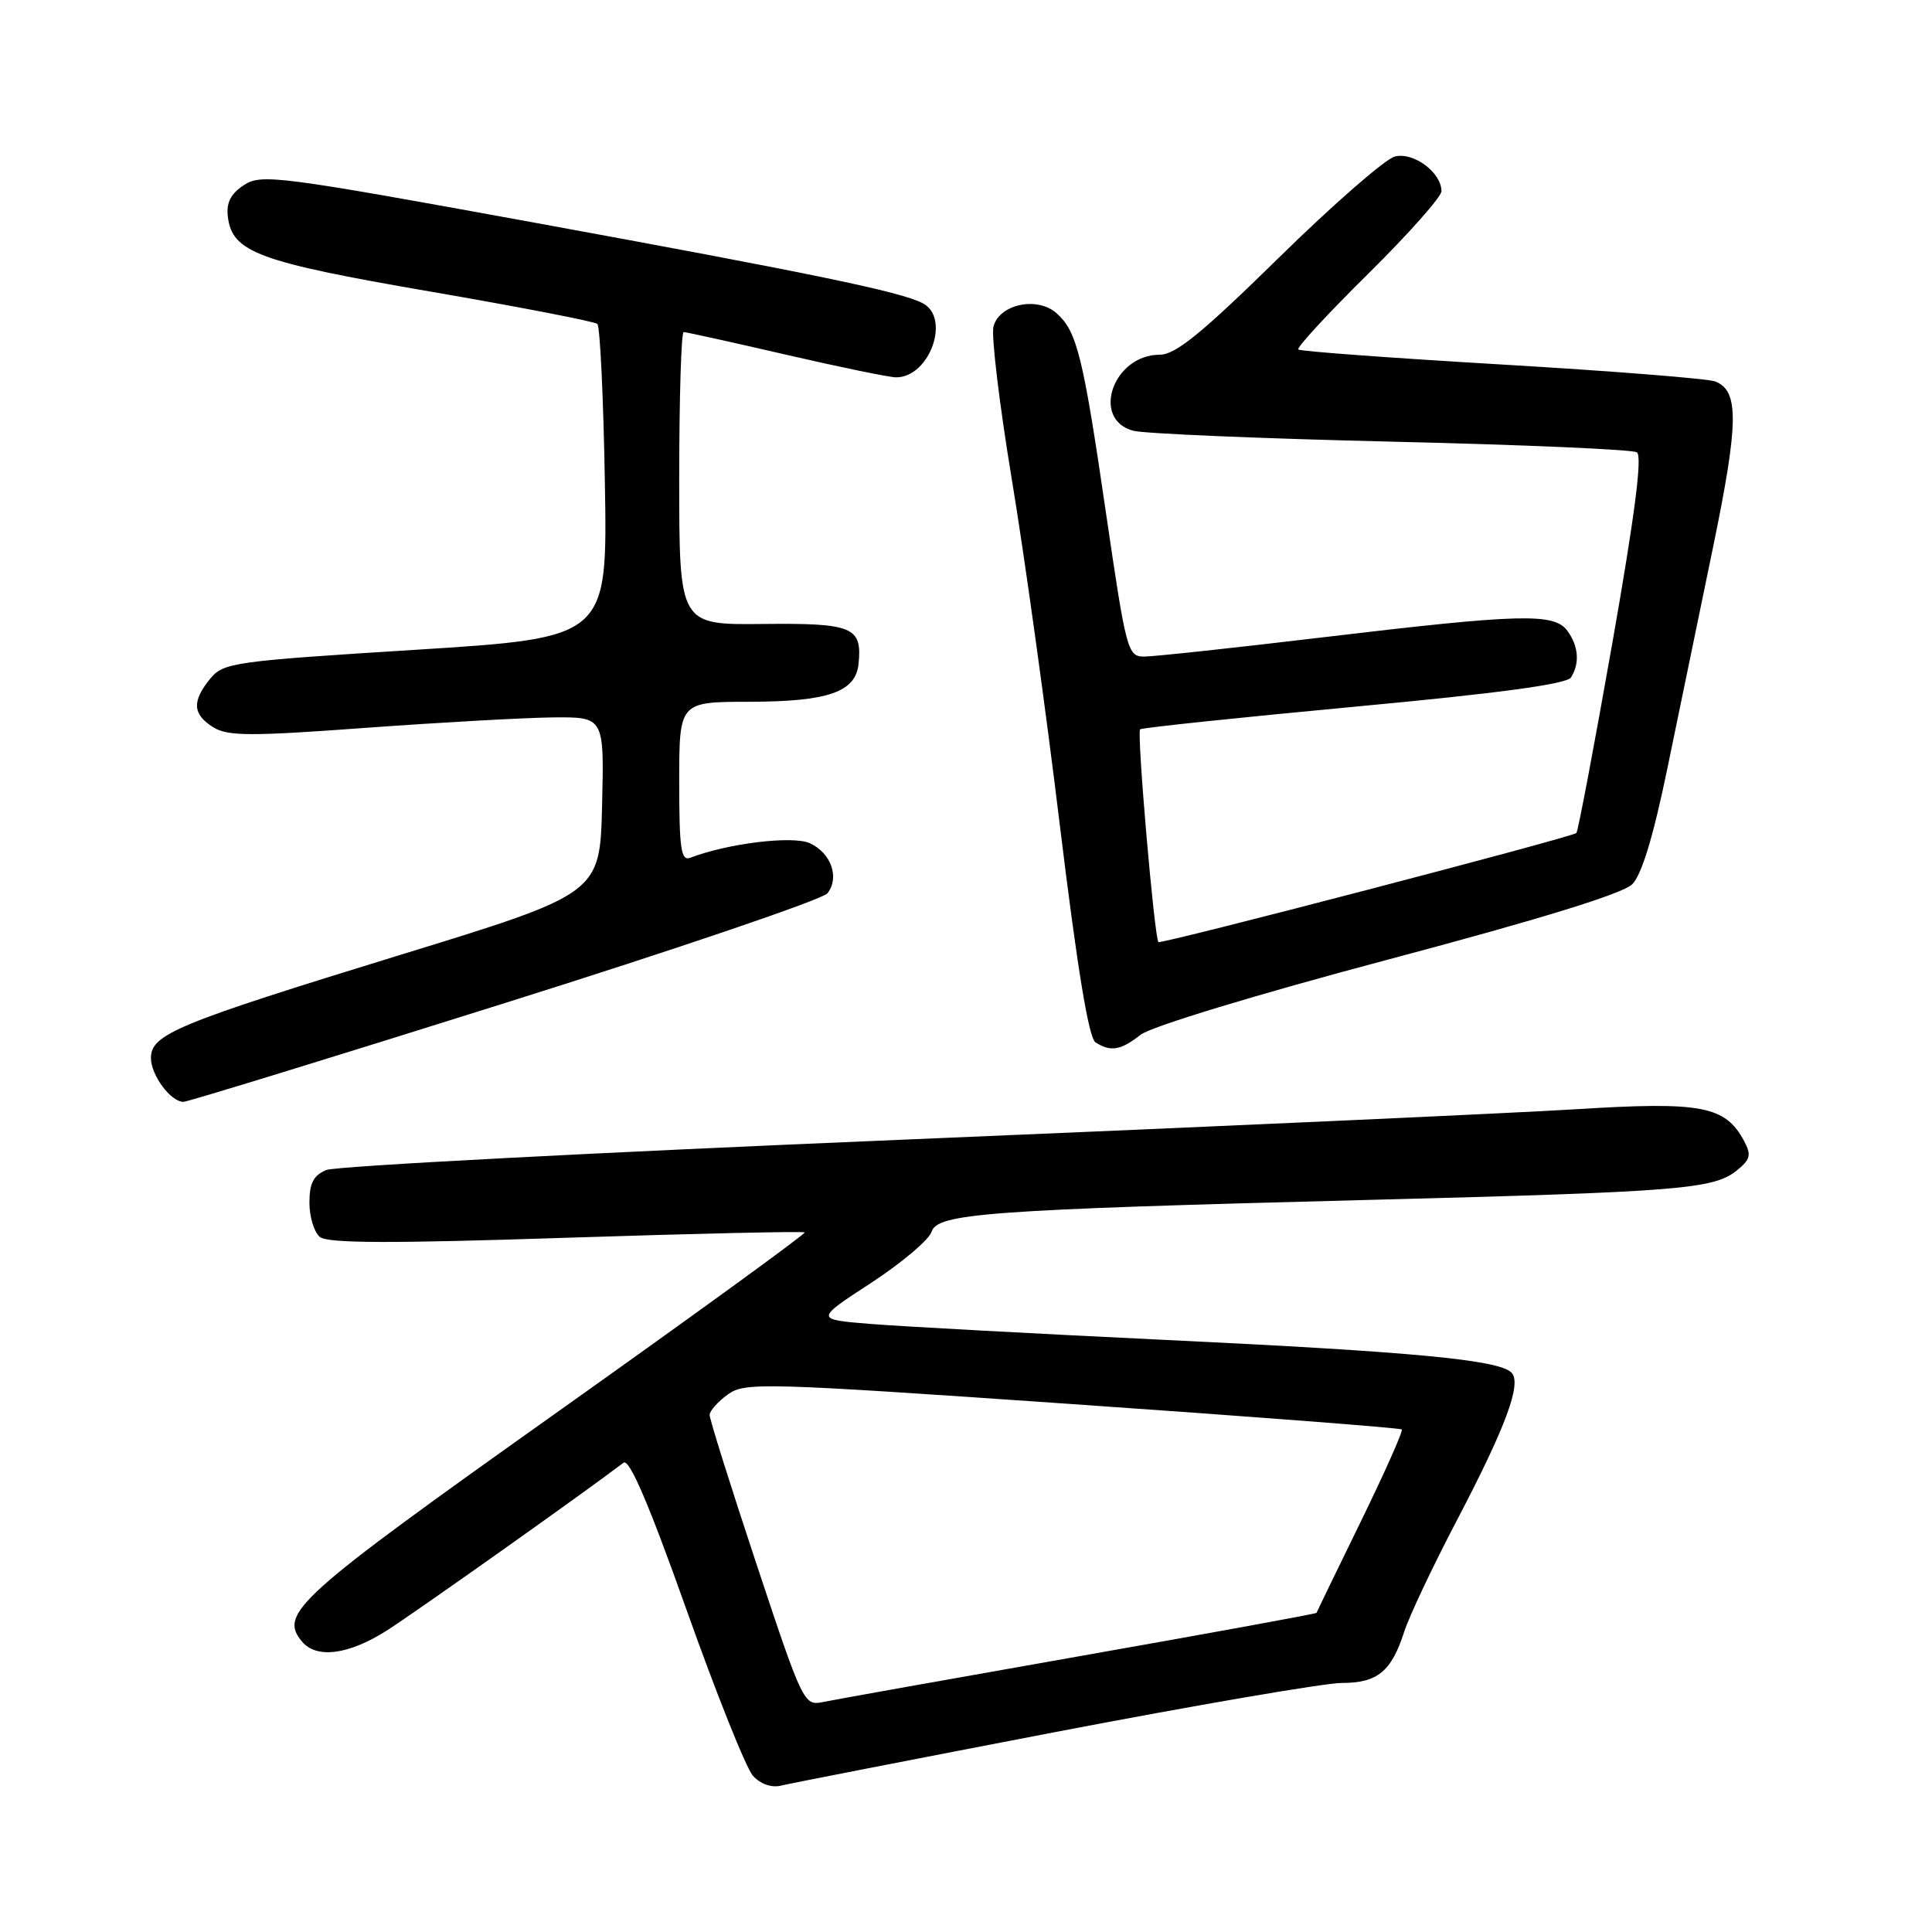 <?xml version="1.0" encoding="UTF-8" standalone="no"?>
<!DOCTYPE svg PUBLIC "-//W3C//DTD SVG 1.1//EN" "http://www.w3.org/Graphics/SVG/1.1/DTD/svg11.dtd" >
<svg xmlns="http://www.w3.org/2000/svg" xmlns:xlink="http://www.w3.org/1999/xlink" version="1.1" viewBox="0 0 256 256">
 <g >
 <path fill="currentColor"
d=" M 139.61 229.55 C 158.37 225.95 175.55 223.00 177.79 223.00 C 182.52 223.00 184.36 221.49 186.05 216.26 C 186.71 214.19 189.85 207.55 193.02 201.50 C 199.57 188.99 201.68 183.28 200.27 181.87 C 198.58 180.18 187.20 179.11 154.50 177.55 C 136.90 176.71 119.24 175.75 115.25 175.42 C 108.00 174.83 108.00 174.83 115.41 170.00 C 119.48 167.34 123.09 164.29 123.43 163.23 C 124.21 160.78 130.69 160.30 181.50 158.99 C 222.60 157.93 227.07 157.57 230.14 155.09 C 231.94 153.63 232.09 153.03 231.10 151.19 C 228.61 146.53 225.46 145.94 208.82 146.98 C 200.39 147.50 160.20 149.32 119.50 151.02 C 78.80 152.72 44.49 154.52 43.25 155.03 C 41.54 155.74 41.00 156.77 41.00 159.36 C 41.00 161.23 41.62 163.27 42.38 163.90 C 43.40 164.75 51.72 164.78 75.04 164.01 C 92.24 163.45 106.46 163.13 106.63 163.30 C 106.80 163.47 91.88 174.31 73.47 187.38 C 39.30 211.65 36.92 213.79 40.01 217.51 C 41.93 219.82 46.17 219.28 51.23 216.07 C 54.88 213.75 77.20 197.94 82.62 193.82 C 83.39 193.24 85.97 199.25 90.94 213.23 C 94.90 224.38 98.87 234.31 99.77 235.30 C 100.75 236.39 102.23 236.91 103.46 236.61 C 104.58 236.33 120.85 233.16 139.61 229.55 Z  M 66.90 132.91 C 89.78 125.72 109.01 119.17 109.64 118.37 C 111.28 116.28 110.13 113.02 107.30 111.73 C 105.05 110.70 96.42 111.75 91.46 113.66 C 90.24 114.12 90.00 112.48 90.00 103.61 C 90.00 93.00 90.00 93.00 99.25 92.99 C 109.72 92.97 113.37 91.71 113.76 87.98 C 114.27 83.07 113.02 82.55 101.06 82.68 C 90.00 82.80 90.00 82.80 90.00 63.40 C 90.00 52.73 90.27 44.00 90.59 44.00 C 90.91 44.00 97.02 45.35 104.16 47.00 C 111.30 48.65 117.86 50.00 118.74 50.00 C 123.19 50.00 126.01 42.10 122.25 40.17 C 119.27 38.64 107.81 36.27 70.64 29.47 C 36.89 23.31 34.63 23.01 32.33 24.52 C 30.57 25.67 29.97 26.86 30.19 28.71 C 30.76 33.43 34.20 34.70 57.00 38.63 C 68.83 40.67 78.79 42.60 79.15 42.92 C 79.51 43.24 79.96 52.72 80.15 64.00 C 80.50 84.50 80.50 84.50 55.08 86.10 C 30.85 87.62 29.58 87.80 27.83 89.96 C 25.41 92.95 25.52 94.65 28.25 96.36 C 30.17 97.56 33.14 97.57 48.50 96.44 C 58.40 95.72 69.55 95.10 73.28 95.06 C 80.06 95.00 80.06 95.00 79.78 106.70 C 79.50 118.40 79.50 118.40 53.00 126.54 C 23.38 135.65 20.00 137.04 20.00 140.20 C 20.00 142.46 22.62 146.00 24.31 146.00 C 24.86 146.00 44.02 140.11 66.90 132.91 Z  M 151.12 137.12 C 152.51 136.03 166.29 131.84 183.95 127.14 C 204.10 121.79 215.03 118.41 216.28 117.17 C 217.53 115.91 219.07 110.86 220.92 101.89 C 222.44 94.53 225.17 81.28 227.00 72.45 C 230.40 55.96 230.45 51.77 227.26 50.54 C 226.29 50.17 213.57 49.16 199.00 48.30 C 184.43 47.44 172.29 46.55 172.03 46.31 C 171.77 46.08 175.93 41.57 181.28 36.29 C 186.62 31.01 191.00 26.08 191.00 25.34 C 191.00 22.86 187.31 20.11 184.82 20.74 C 183.55 21.07 176.62 27.11 169.43 34.17 C 159.25 44.16 155.76 47.00 153.68 47.00 C 147.49 47.00 144.51 55.57 150.17 57.08 C 151.63 57.46 167.00 58.11 184.32 58.52 C 201.63 58.92 216.29 59.56 216.89 59.93 C 217.64 60.40 216.64 68.17 213.62 85.34 C 211.22 98.94 209.09 110.21 208.88 110.38 C 208.13 110.98 153.82 125.15 153.50 124.83 C 152.96 124.28 150.61 97.05 151.07 96.64 C 151.31 96.43 164.07 95.09 179.43 93.65 C 198.52 91.87 207.61 90.65 208.16 89.77 C 209.35 87.90 209.17 85.62 207.69 83.59 C 205.94 81.20 201.53 81.32 175.19 84.46 C 163.47 85.86 152.86 87.00 151.61 87.00 C 149.43 87.00 149.23 86.28 146.59 68.25 C 143.51 47.15 142.72 43.96 140.03 41.53 C 137.49 39.23 132.42 40.28 131.64 43.27 C 131.33 44.45 132.42 53.54 134.06 63.46 C 135.71 73.38 138.58 94.05 140.44 109.39 C 142.76 128.41 144.26 137.55 145.17 138.13 C 147.19 139.40 148.50 139.18 151.12 137.12 Z  M 100.24 207.25 C 96.81 196.91 94.01 188.01 94.03 187.47 C 94.05 186.94 95.13 185.72 96.43 184.78 C 98.69 183.14 100.96 183.20 142.09 186.05 C 165.90 187.70 185.55 189.21 185.74 189.41 C 185.94 189.61 183.49 195.11 180.30 201.64 C 177.11 208.16 174.48 213.60 174.45 213.71 C 174.43 213.83 160.25 216.42 142.95 219.47 C 125.65 222.52 110.37 225.25 108.99 225.54 C 106.54 226.04 106.33 225.60 100.24 207.25 Z "/>
</g>
</svg>